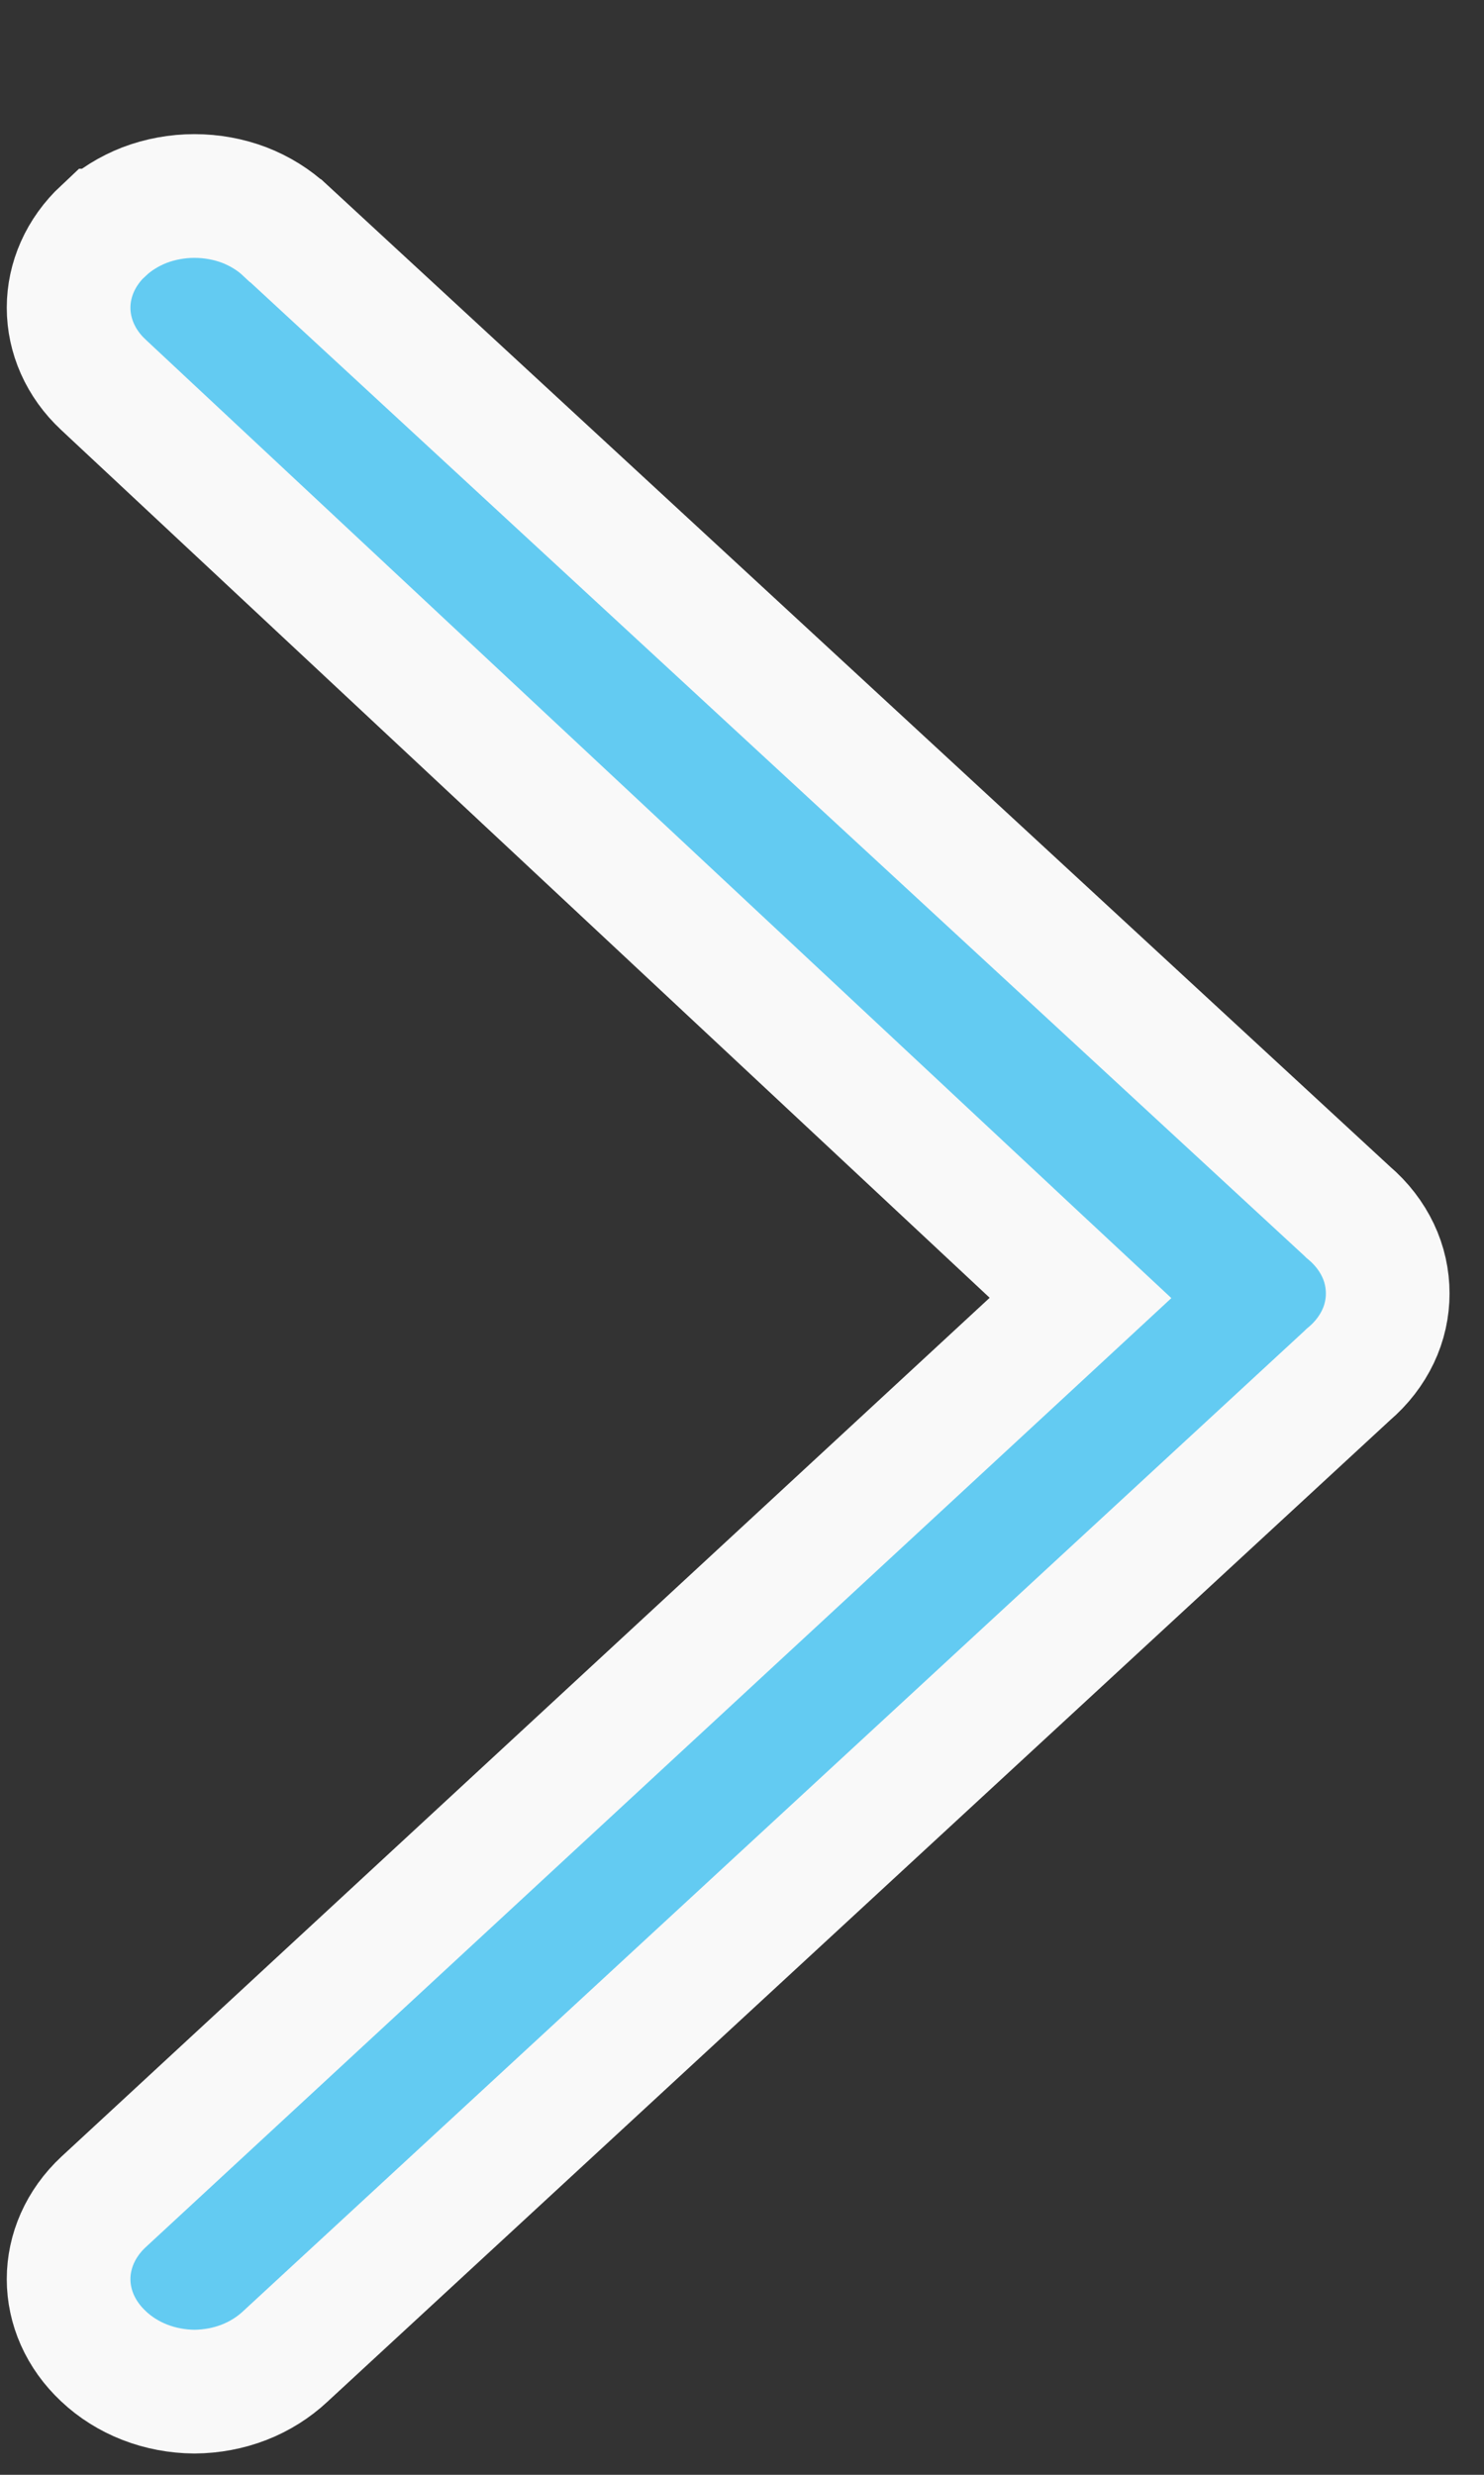 <svg width="9" height="15" viewBox="0 0 9 15" fill="none" xmlns="http://www.w3.org/2000/svg">
<rect x="0" y="0" width="9" height="15" fill="#333333" stroke="none"/>
<path d="M8.171 7.342L8.176 7.347L8.182 7.352C8.258 7.417 8.317 7.494 8.357 7.578C8.397 7.662 8.416 7.751 8.416 7.84C8.416 7.928 8.397 8.017 8.357 8.101C8.317 8.185 8.258 8.262 8.182 8.327L8.176 8.332L8.171 8.337L1.733 14.28L1.733 14.28L1.73 14.283C1.66 14.348 1.576 14.402 1.481 14.439C1.386 14.476 1.284 14.495 1.179 14.496C1.075 14.495 0.973 14.476 0.878 14.439C0.783 14.402 0.698 14.348 0.629 14.283L0.627 14.281C0.488 14.151 0.416 13.983 0.416 13.814C0.416 13.645 0.488 13.477 0.627 13.347C0.627 13.347 0.627 13.347 0.627 13.347L6.257 8.141L6.553 7.867L6.258 7.592L0.628 2.333L0.627 2.332C0.488 2.203 0.416 2.034 0.416 1.865C0.416 1.696 0.488 1.528 0.627 1.398L0.628 1.398C0.697 1.333 0.782 1.28 0.877 1.243C0.972 1.207 1.075 1.188 1.179 1.188C1.284 1.188 1.387 1.207 1.482 1.243C1.577 1.28 1.662 1.333 1.731 1.398L1.731 1.398L1.733 1.399L8.171 7.342Z" fill="#63CBF2" stroke="#F9F9F9" stroke-width="0.75"/>
</svg>

